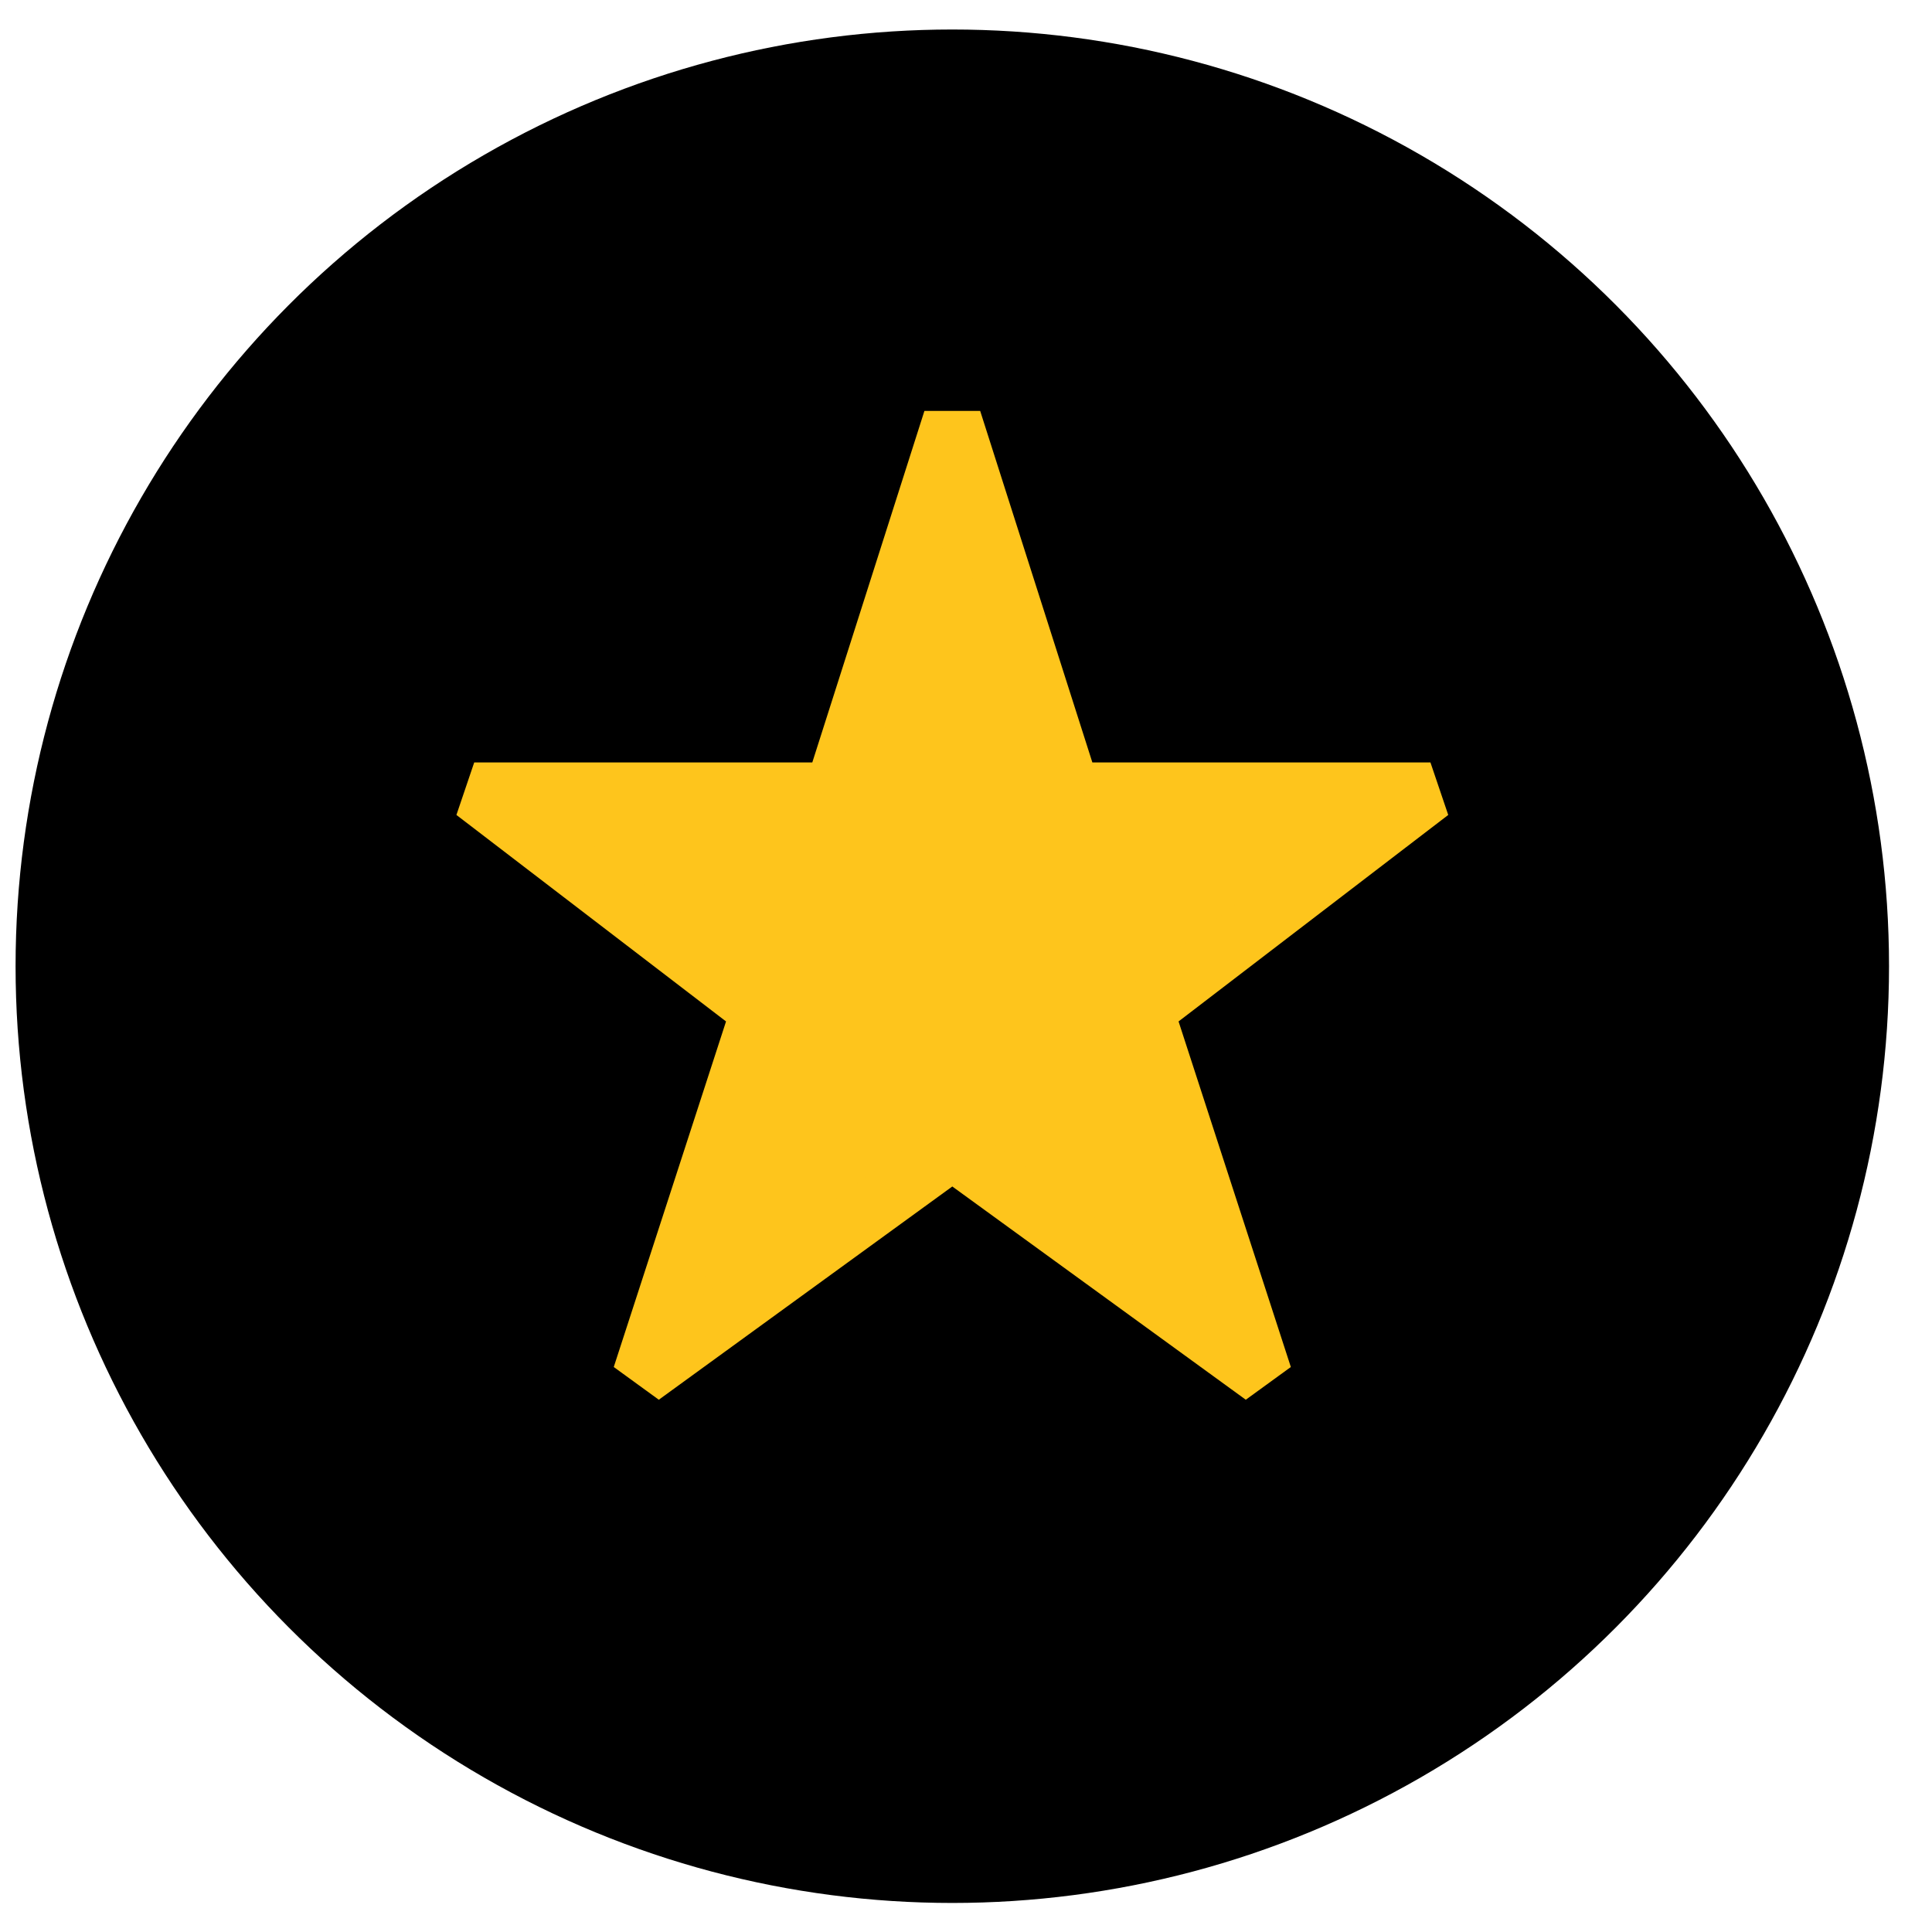 <?xml version="1.0" encoding="UTF-8"?>
<svg width="33px" height="33px" viewBox="0 0 33 33" version="1.1" xmlns="http://www.w3.org/2000/svg" xmlns:xlink="http://www.w3.org/1999/xlink">
    <!-- Generator: Sketch 54 (76480) - https://sketchapp.com -->
    <title>Premium</title>
    <desc>Created with Sketch.</desc>
    <g id="Icons" stroke="none" stroke-width="1" fill="none" fill-rule="evenodd">
        <g id="Premium" transform="translate(-0.234, 0.004)" fill-rule="nonzero">
            <circle id="Oval" fill="#000000" cx="16.5" cy="16.5" r="16"></circle>
            <g id="Path-2" stroke-linecap="square" stroke-linejoin="bevel" transform="translate(7.167, 7.167)" fill="#FEC51C" stroke="#FEC51C">
                <polygon id="Path" points="9.333 0 11.36 6.352 17.5 6.352 12.613 10.094 14.64 16.333 9.333 12.477 4.026 16.333 6.053 10.094 1.167 6.352 7.307 6.352"></polygon>
            </g>
        </g>
    </g>
</svg>